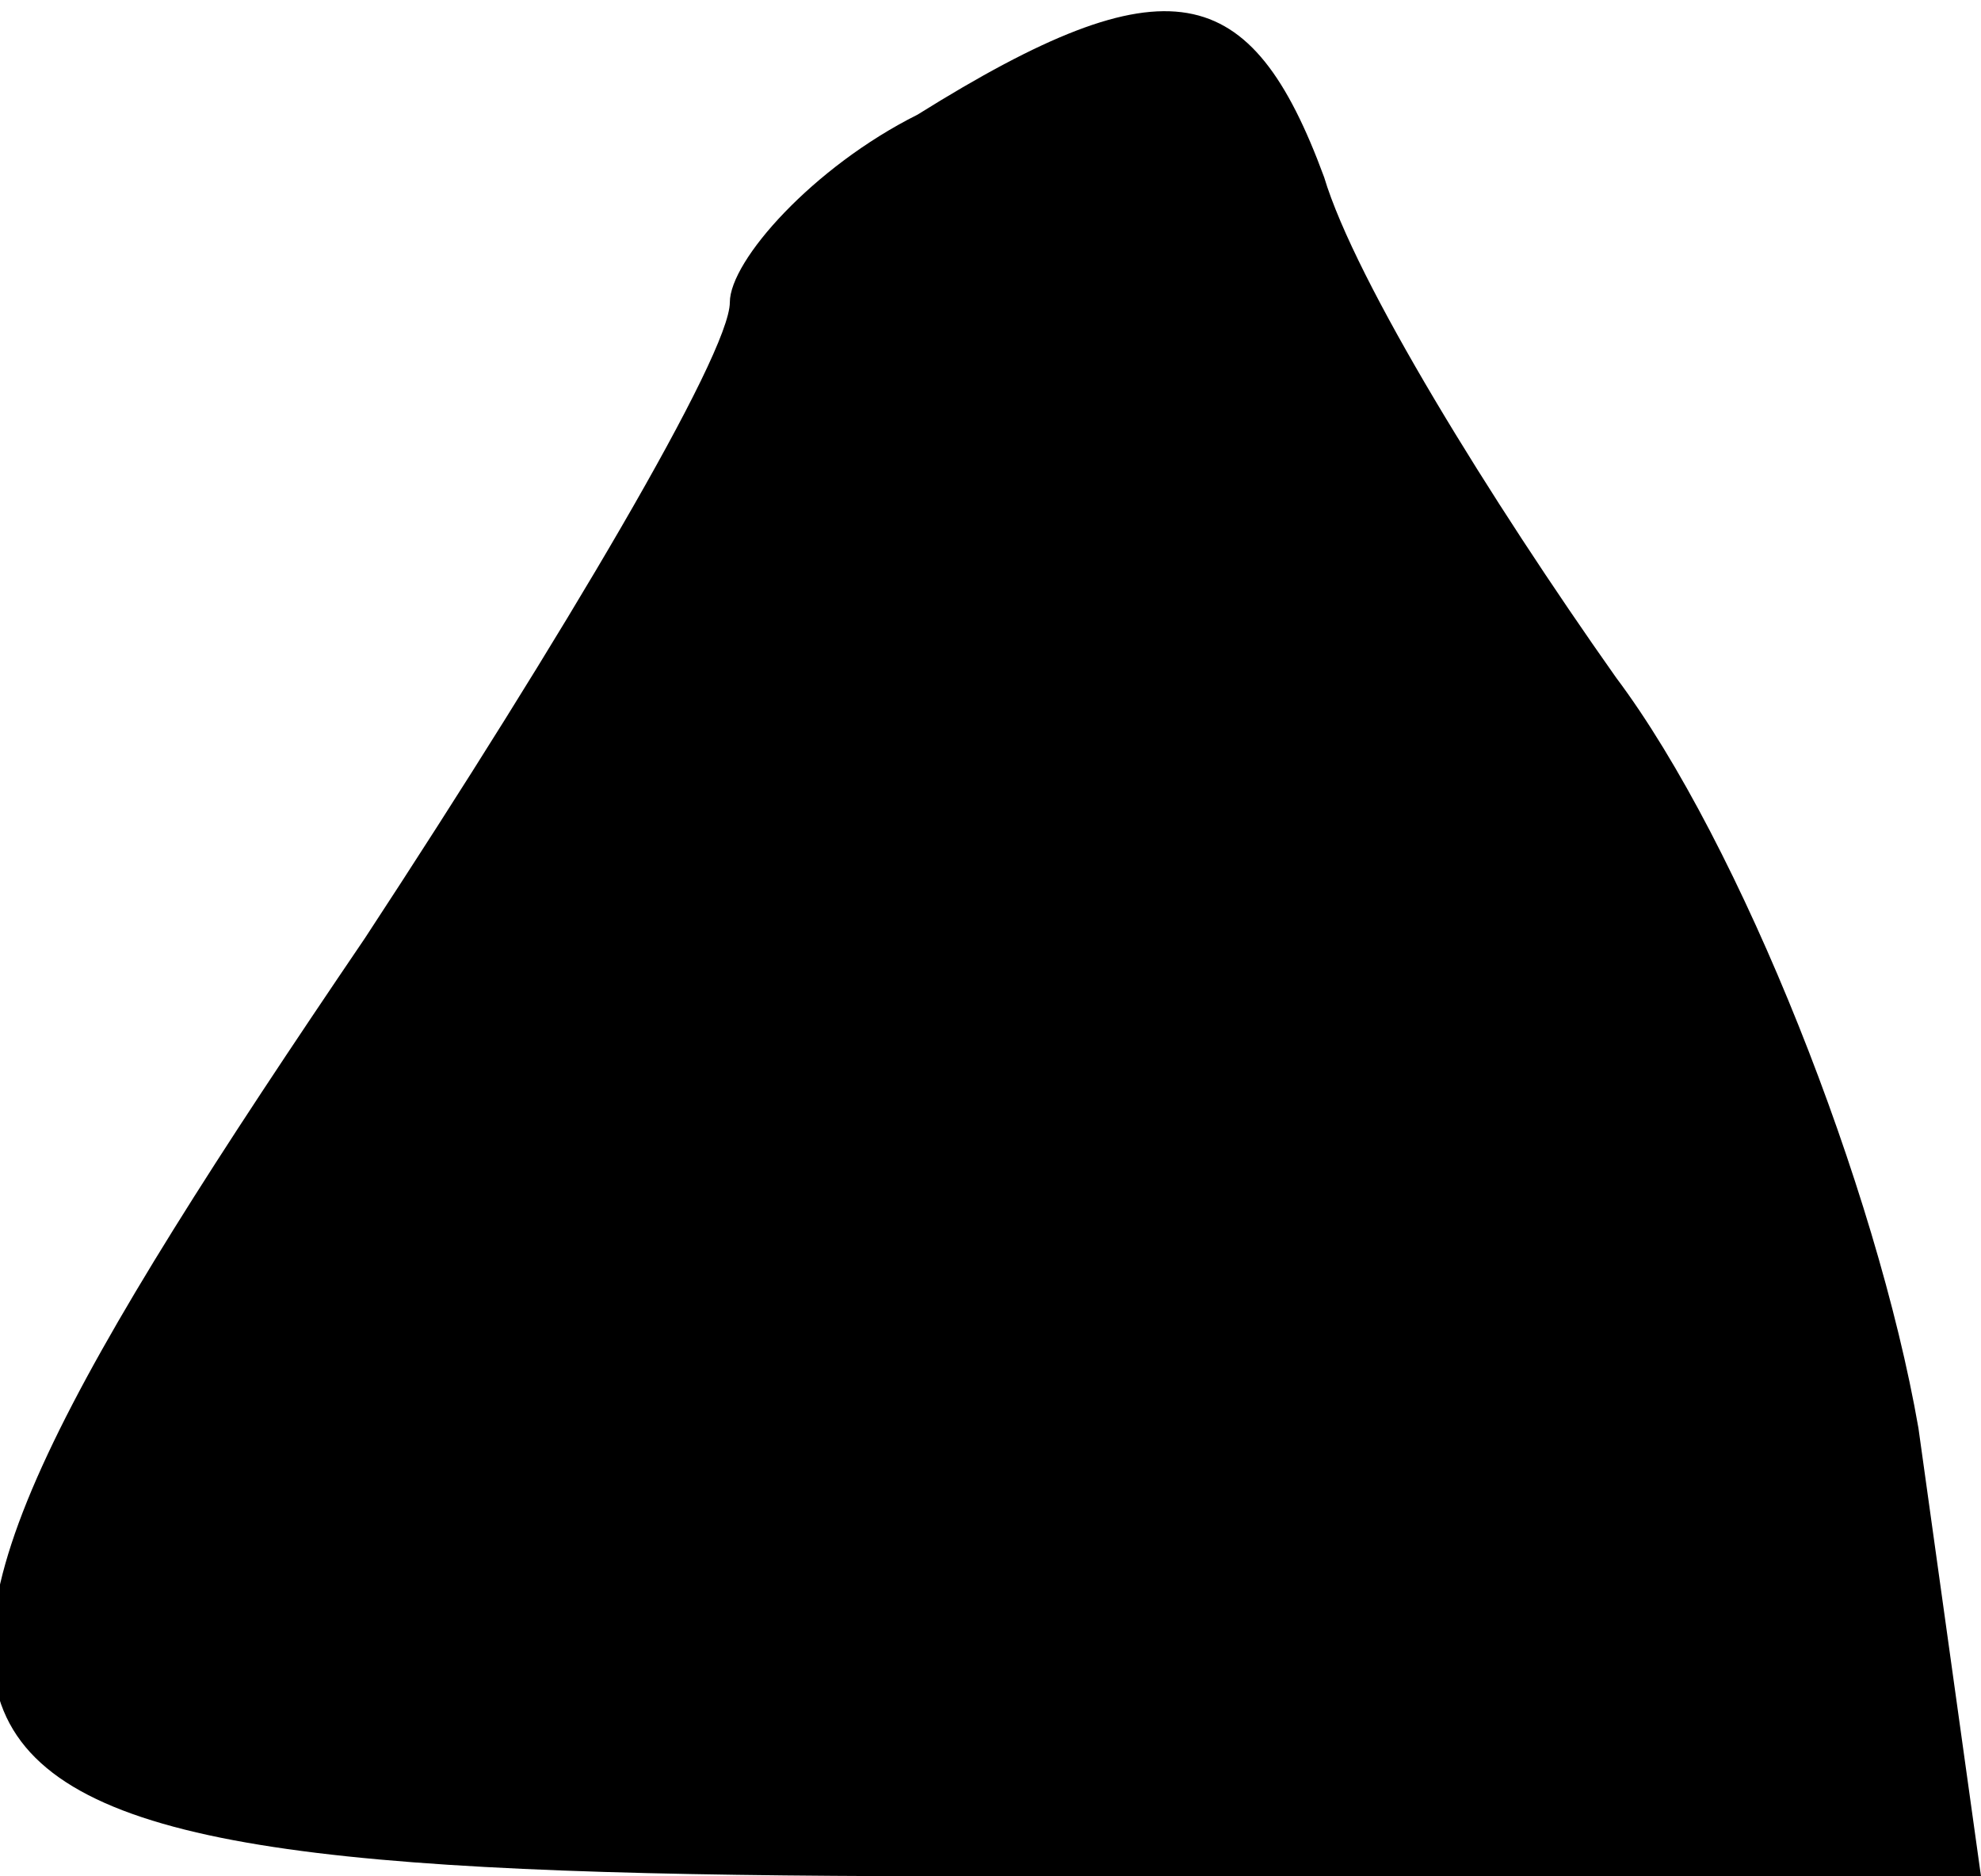 <?xml version="1.0" standalone="no"?>
<!DOCTYPE svg PUBLIC "-//W3C//DTD SVG 20010904//EN"
 "http://www.w3.org/TR/2001/REC-SVG-20010904/DTD/svg10.dtd">
<svg version="1.0" xmlns="http://www.w3.org/2000/svg"
 width="19pt" height="18pt" viewBox="0 0 19 18"
 preserveAspectRatio="xMidYMid meet">
<g transform="translate(0,18) scale(0.1,-0.1)"
fill="#000000" stroke="none">
<path fill="#000000" stroke="none" d="M88 169 c-10 -5 -18 -14 -18 -18 0 -5
-16 -32 -35 -61 -57 -84 -52 -90 60 -90 l95 0 -6 43 c-4 23 -17 56 -29 72 -12
17 -25 38 -28 48 -7 19 -15 21 -39 6z"/>
</g>
</svg>
